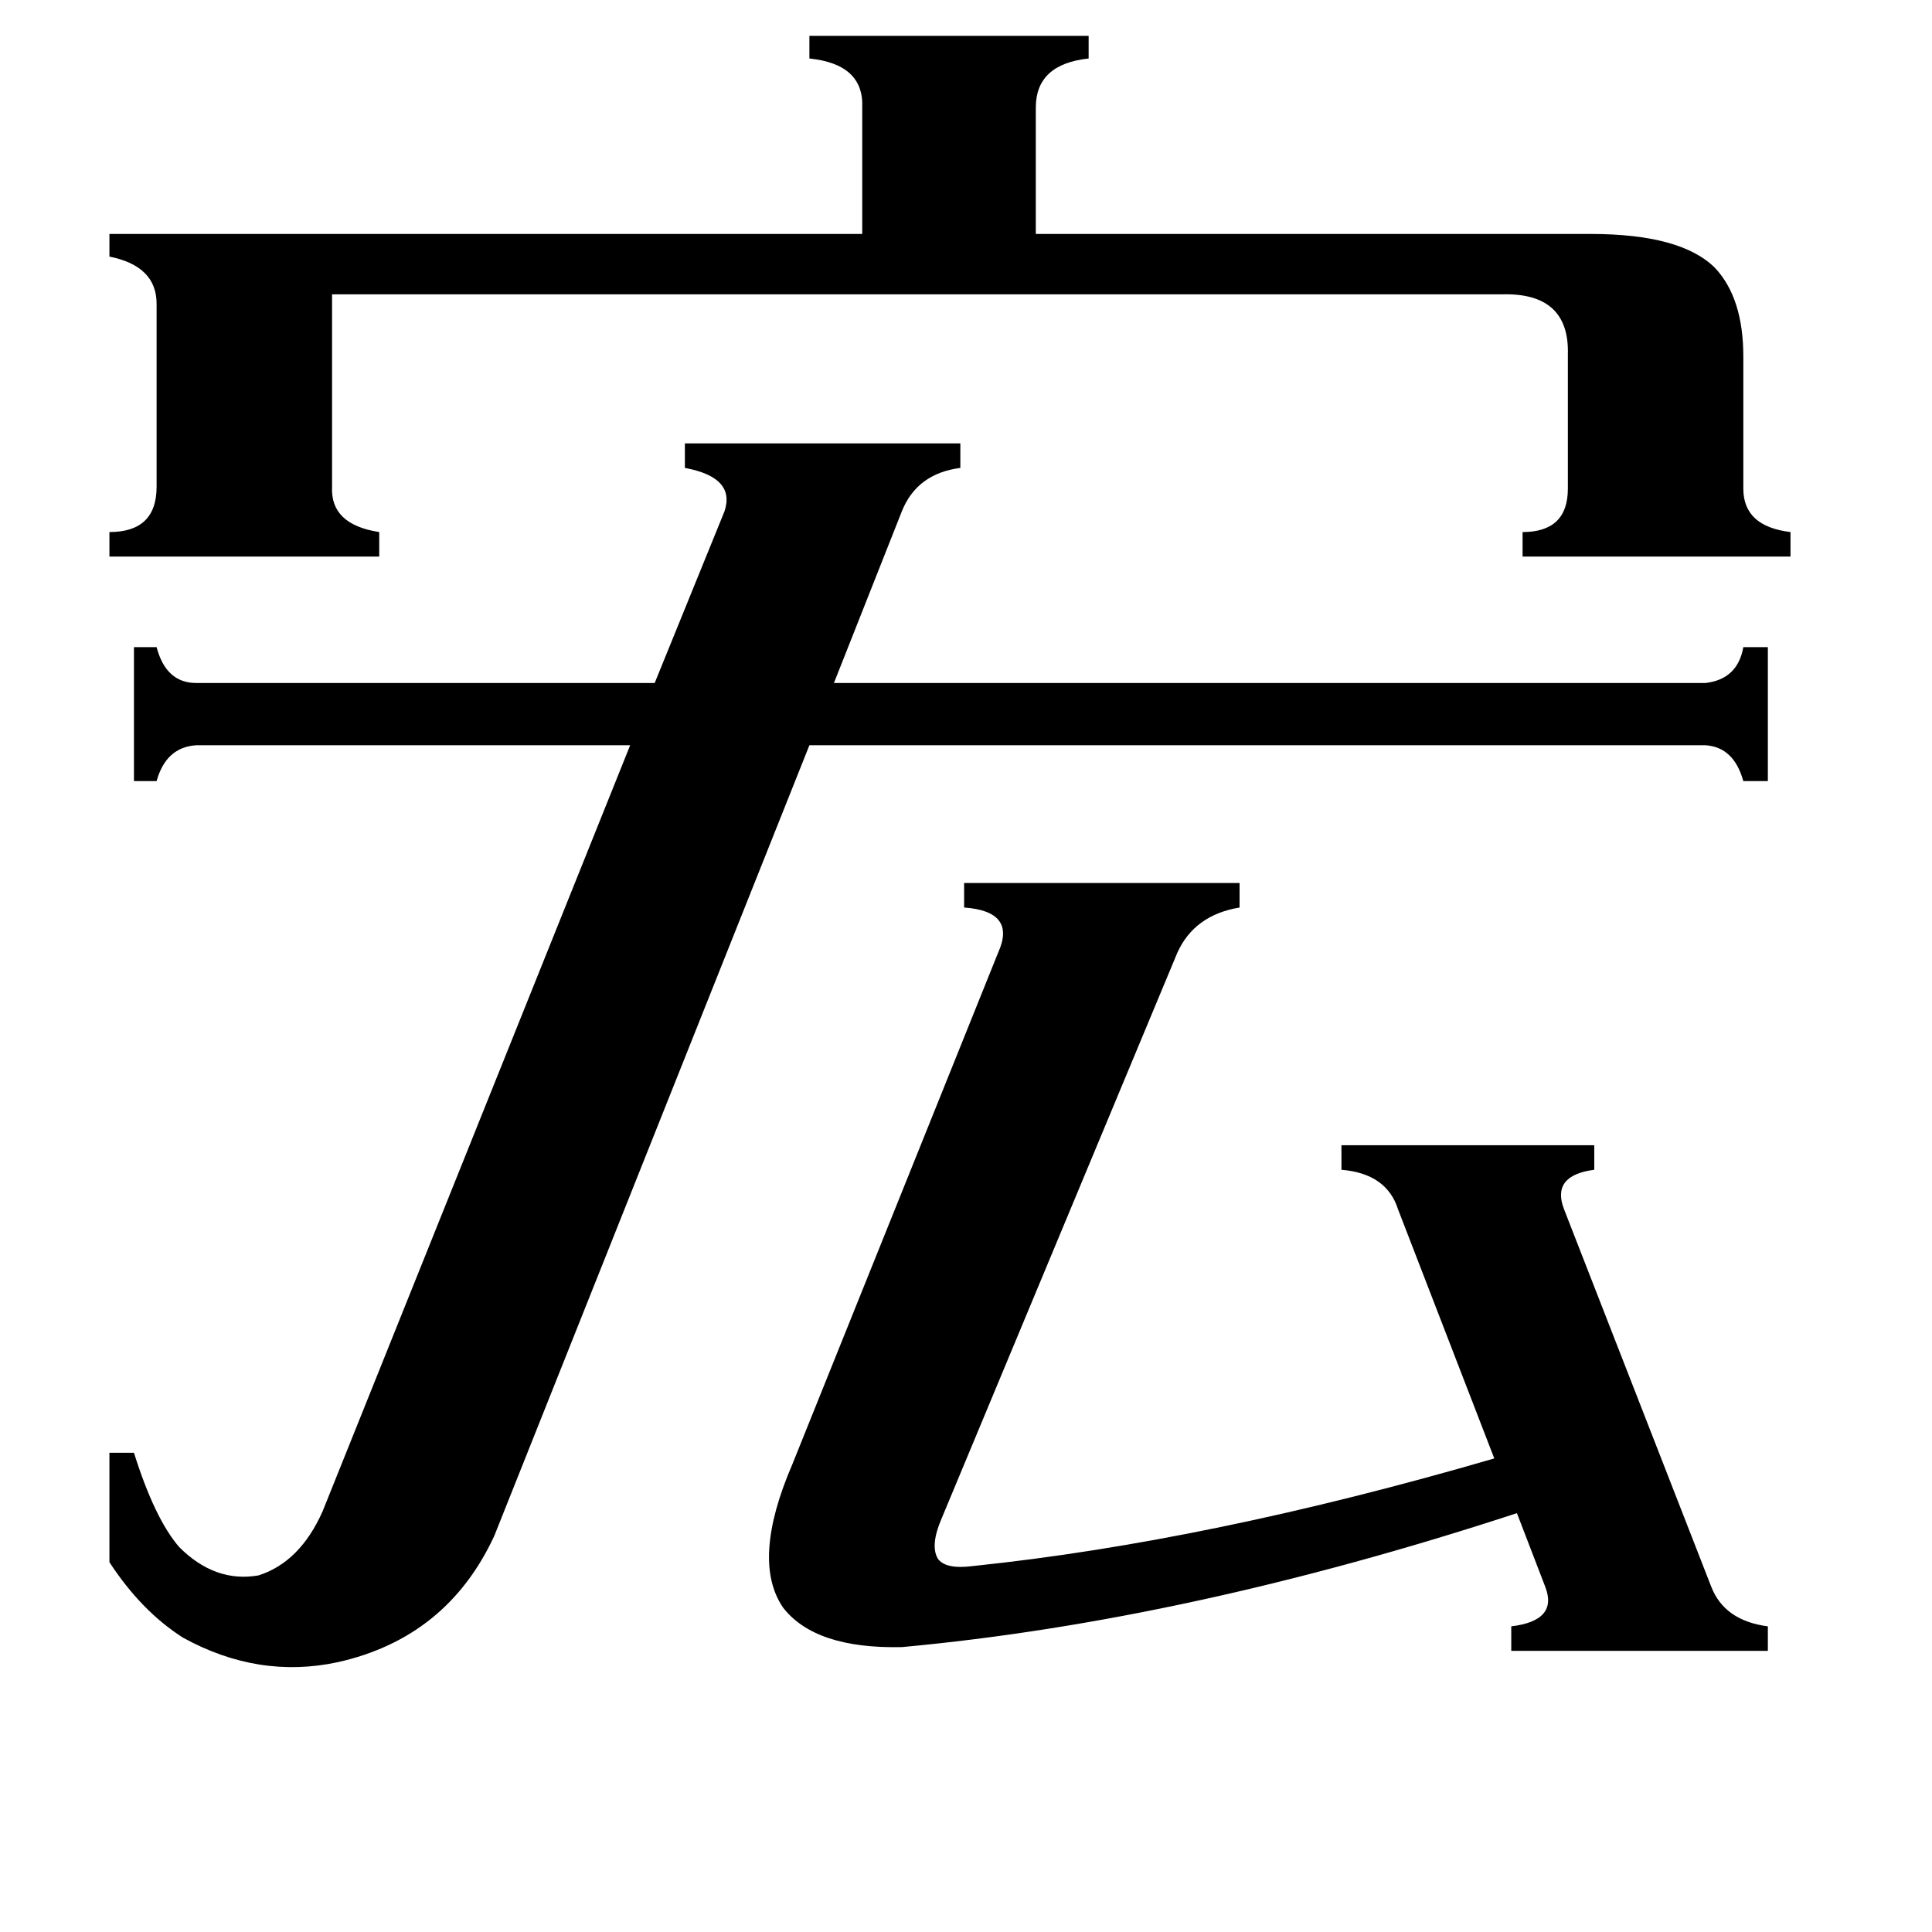 <svg xmlns="http://www.w3.org/2000/svg" viewBox="0 -800 1024 1024">
	<path fill="#000000" d="M843 -676Q891 -676 909 -658Q924 -642 924 -611V-541Q924 -521 949 -518V-505H807V-518Q831 -518 831 -541V-612Q832 -645 796 -644H176V-542Q175 -522 201 -518V-505H58V-518Q83 -518 83 -542V-639Q83 -659 58 -664V-676H457V-743Q458 -766 429 -769V-781H577V-769Q549 -766 549 -743V-676ZM478 73Q432 74 415 52Q398 27 420 -24L529 -295Q539 -317 511 -319V-332H657V-319Q633 -315 624 -295L499 5Q493 19 497 26Q501 32 516 30Q641 17 792 -27L741 -159Q735 -178 711 -180V-193H845V-180Q822 -177 829 -159L907 41Q914 59 937 62V75H801V62Q826 59 819 41L804 2Q630 59 478 73ZM262 14Q237 68 179 81Q137 90 97 68Q75 54 58 28V-30H71Q82 5 95 20Q114 39 137 35Q159 28 171 1L334 -405H104Q88 -404 83 -386H71V-457H83Q88 -438 104 -438H347L384 -529Q390 -547 363 -552V-565H509V-552Q486 -549 478 -529L442 -438H904Q921 -440 924 -457H937V-386H924Q919 -404 904 -405H429Z"/>
</svg>